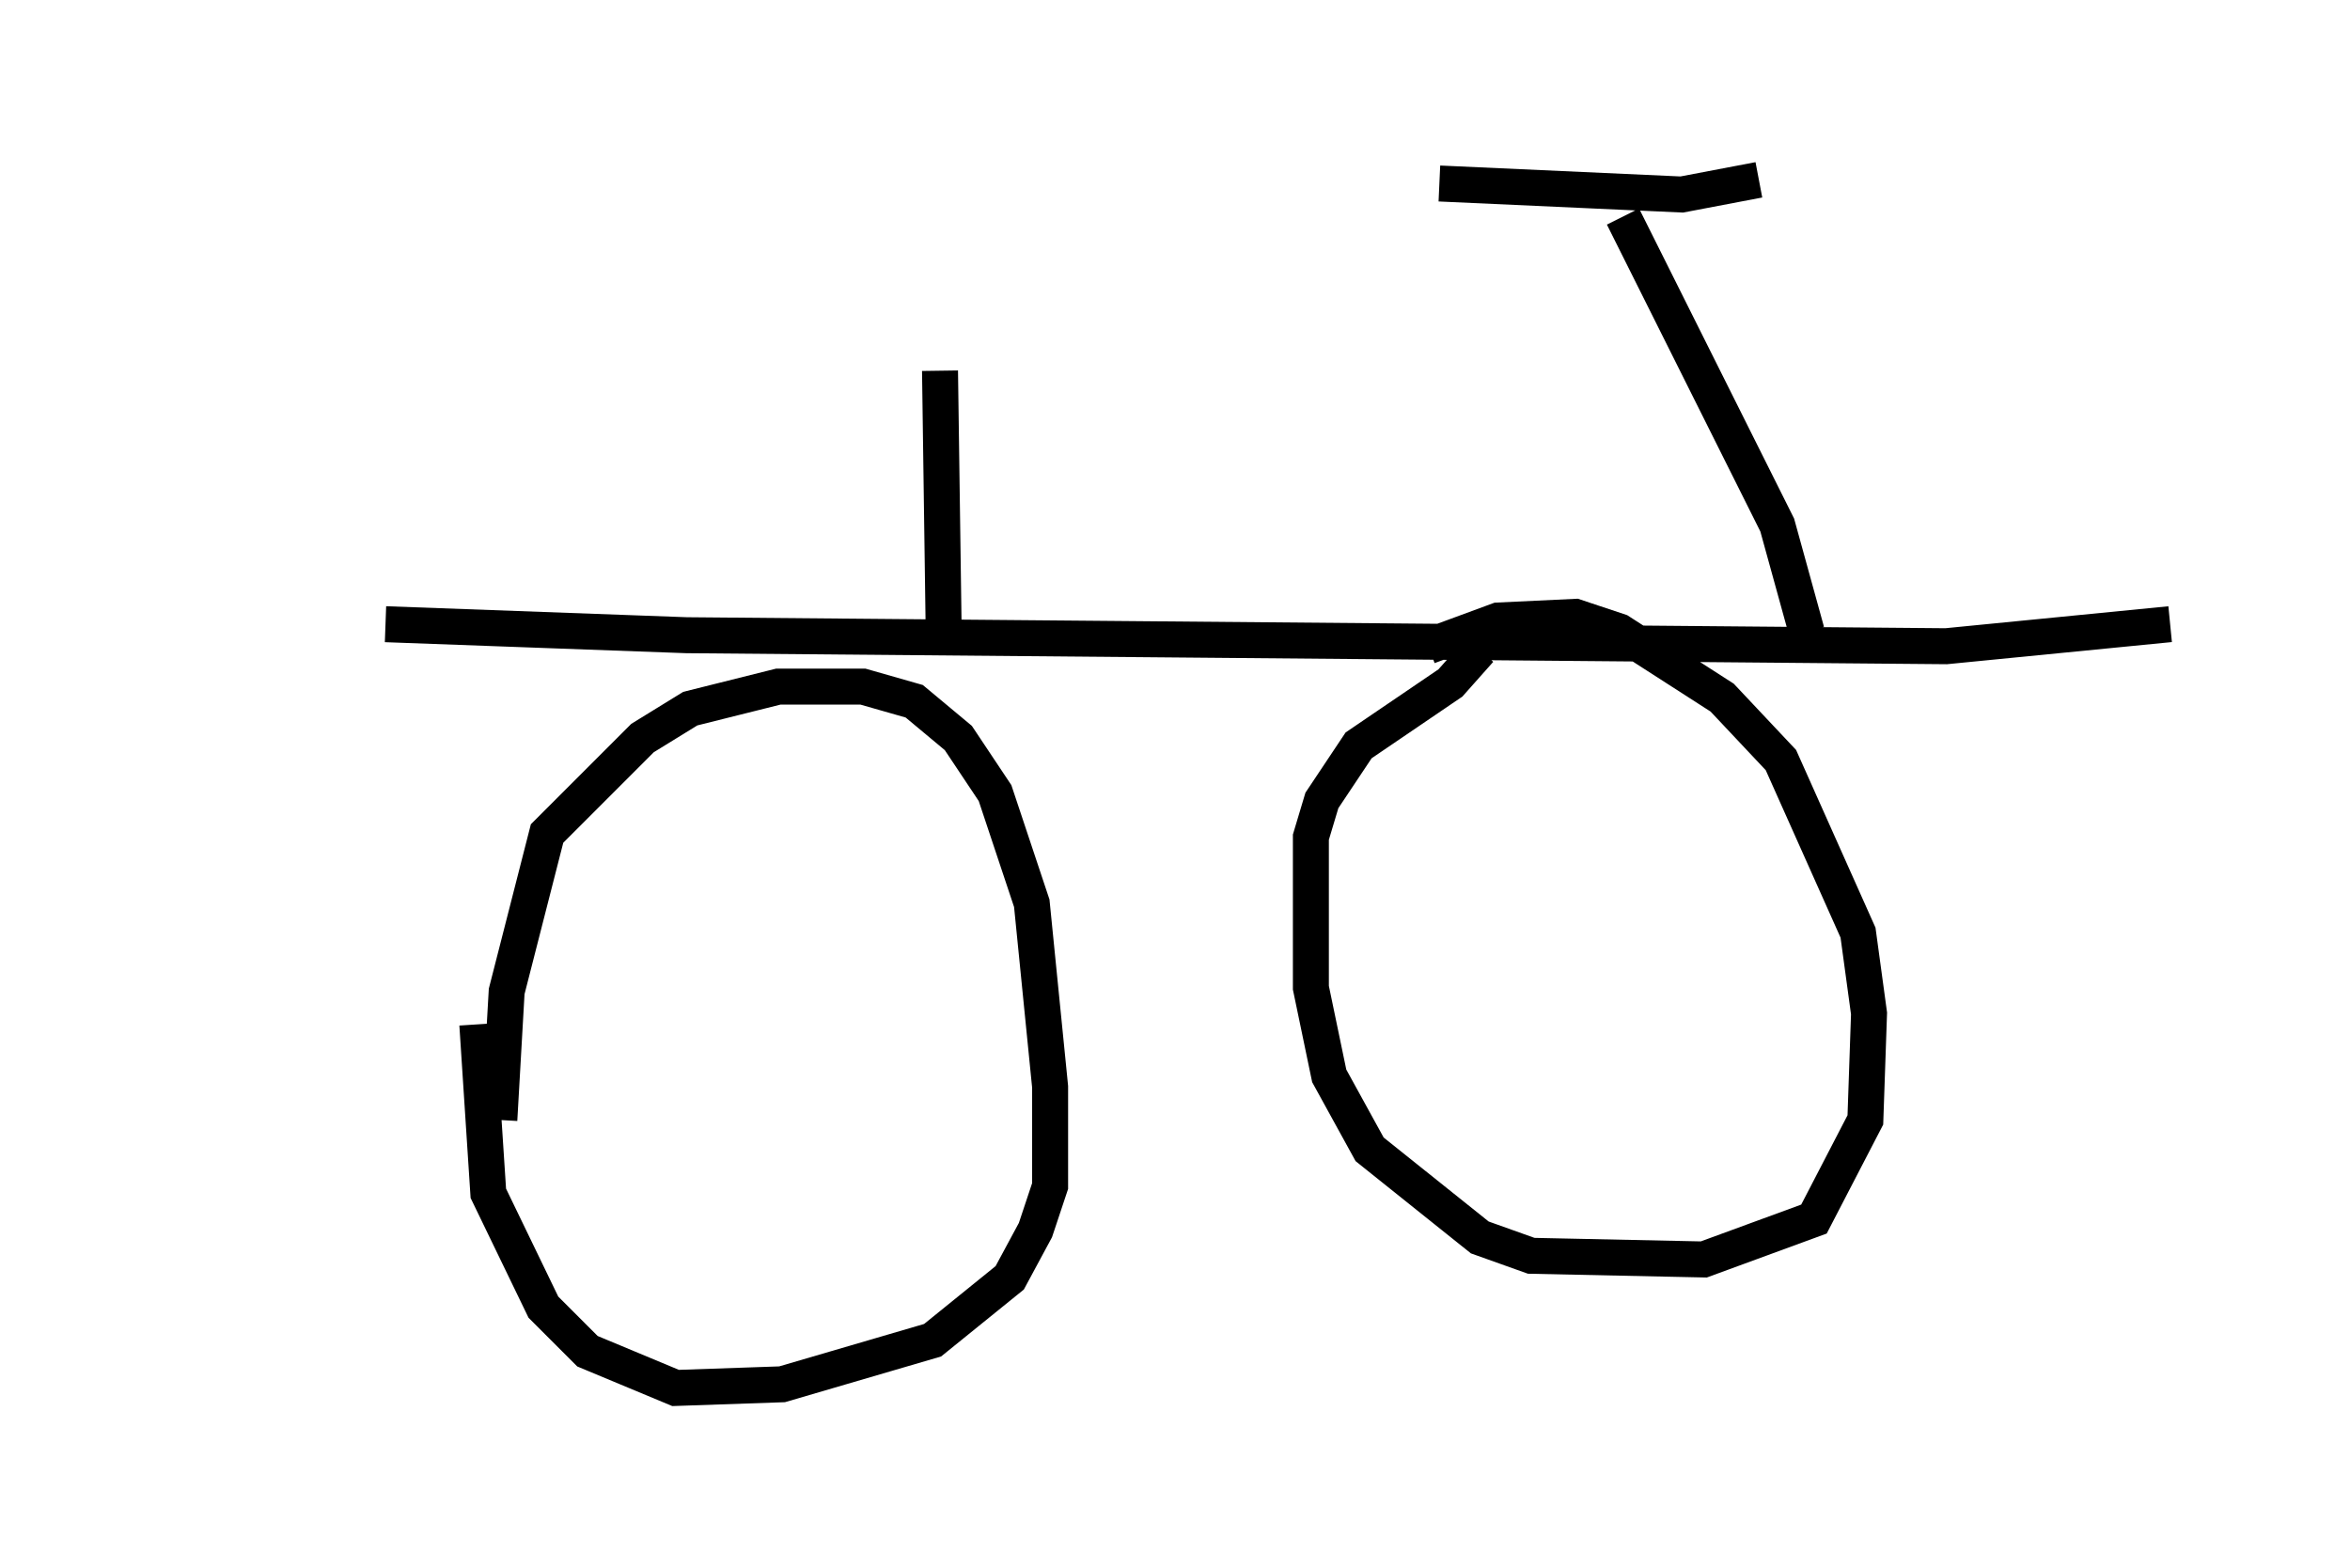 <?xml version="1.0" encoding="utf-8" ?>
<svg baseProfile="full" height="43.586" version="1.1" width="65.33" xmlns="http://www.w3.org/2000/svg" xmlns:ev="http://www.w3.org/2001/xml-events" xmlns:xlink="http://www.w3.org/1999/xlink"><defs /><rect fill="white" height="43.586" width="65.33" x="0" y="0" /><path d="M5, 16.331 m5.717, 1.021 l8.371, 0.306 35.015, 0.306 l6.227, -0.613 m-10.106, 0.204 l-0.817, -2.96 -4.288, -8.575 m-5.104, -0.919 l6.738, 0.306 2.144, -0.408 m-9.188, 12.965 l1.94, -0.715 2.144, -0.102 l1.225, 0.408 2.858, 1.838 l1.633, 1.735 2.144, 4.798 l0.306, 2.246 -0.102, 2.96 l-1.429, 2.756 -3.063, 1.123 l-4.798, -0.102 -1.429, -0.51 l-3.063, -2.45 -1.123, -2.042 l-0.51, -2.45 0.0, -4.185 l0.306, -1.021 1.021, -1.531 l2.552, -1.735 0.817, -0.919 m-27.257, 13.067 l0.204, -3.573 1.123, -4.39 l2.654, -2.654 1.327, -0.817 l2.45, -0.613 2.348, 0.0 l1.429, 0.408 1.225, 1.021 l1.021, 1.531 1.021, 3.063 l0.51, 5.104 0.0, 2.756 l-0.408, 1.225 -0.715, 1.327 l-2.144, 1.735 -4.185, 1.225 l-2.96, 0.102 -2.45, -1.021 l-1.225, -1.225 -1.531, -3.165 l-0.306, -4.696 m12.965, -10.923 l-0.102, -7.248 " fill="none" stroke="black" stroke-width="1" /></svg>